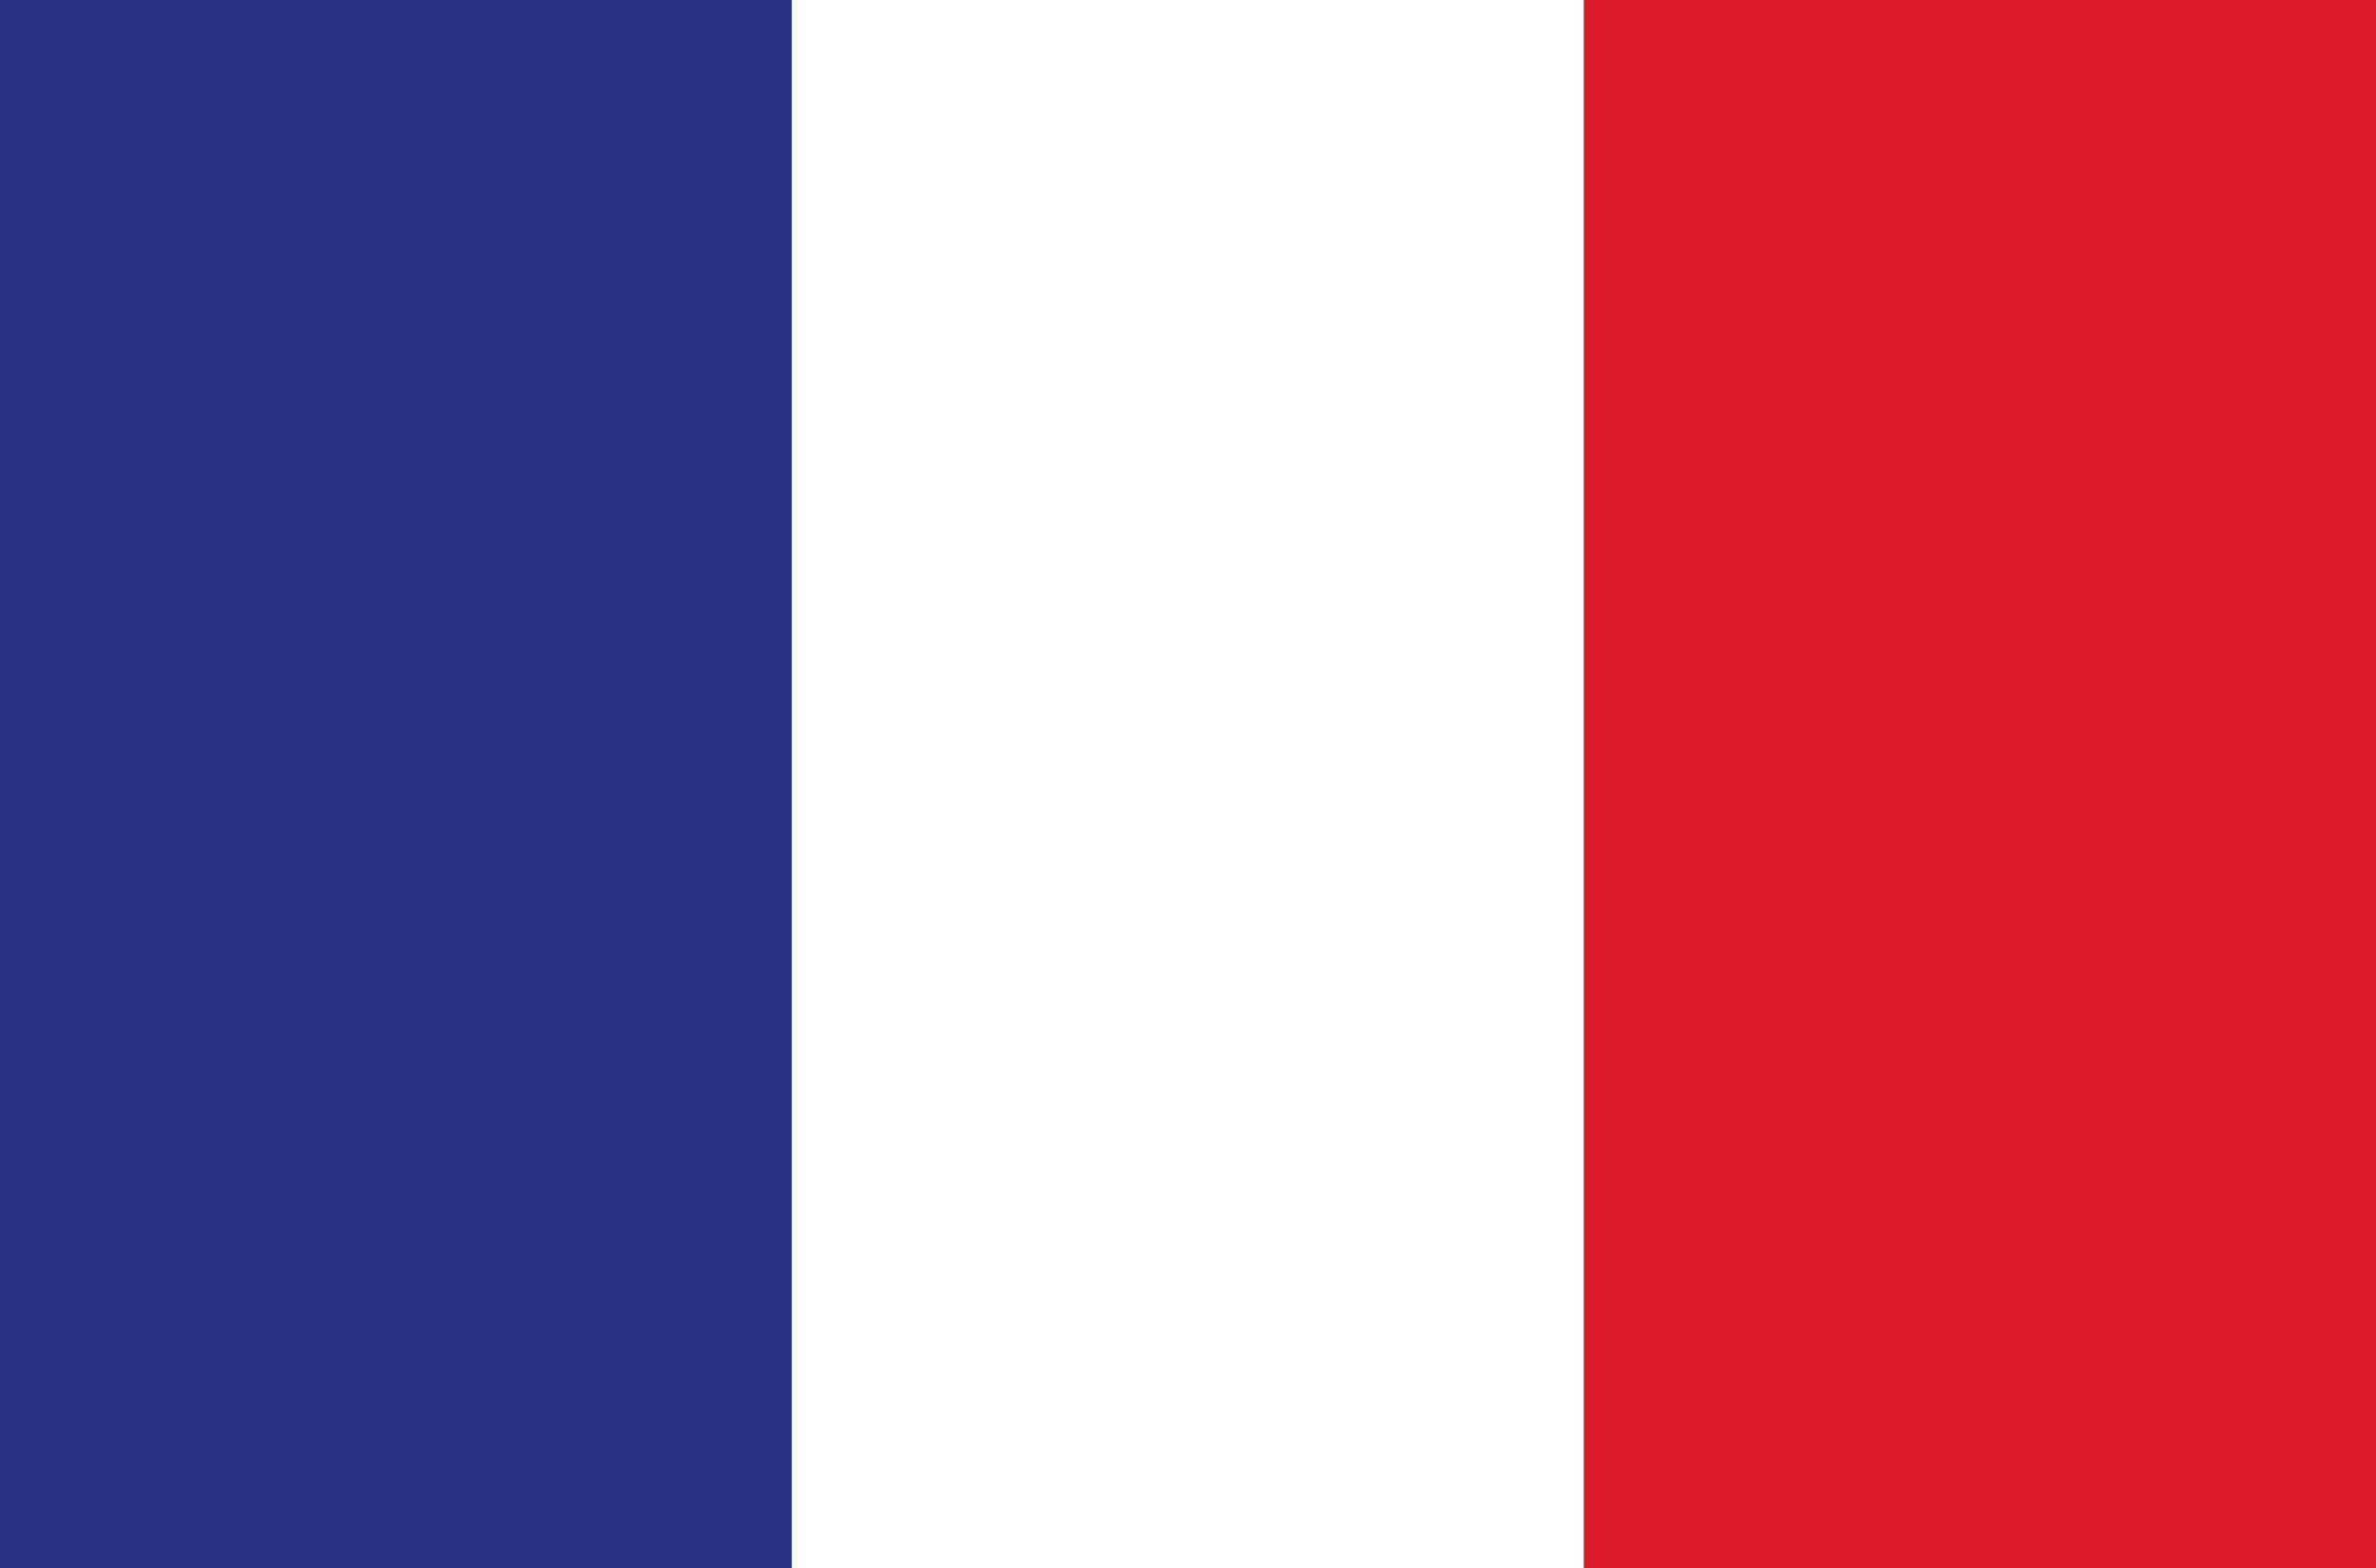 <svg id="FRANCE" xmlns="http://www.w3.org/2000/svg" width="38.724" height="25.558" viewBox="0 0 38.724 25.558">
  <rect x="0" y="0" width="38.724" height="25.558" fill="#808080" stroke="none"/>
  <rect id="Rectangle_31" data-name="Rectangle 31" width="12.906" height="25.558" fill="#2c3281"/>
  <rect id="Rectangle_32" data-name="Rectangle 32" width="12.906" height="25.558" transform="translate(12.906)" fill="#fff"/>
  <rect id="Rectangle_33" data-name="Rectangle 33" width="12.906" height="25.558" transform="translate(25.818)" fill="#dc1b29"/>
</svg>

